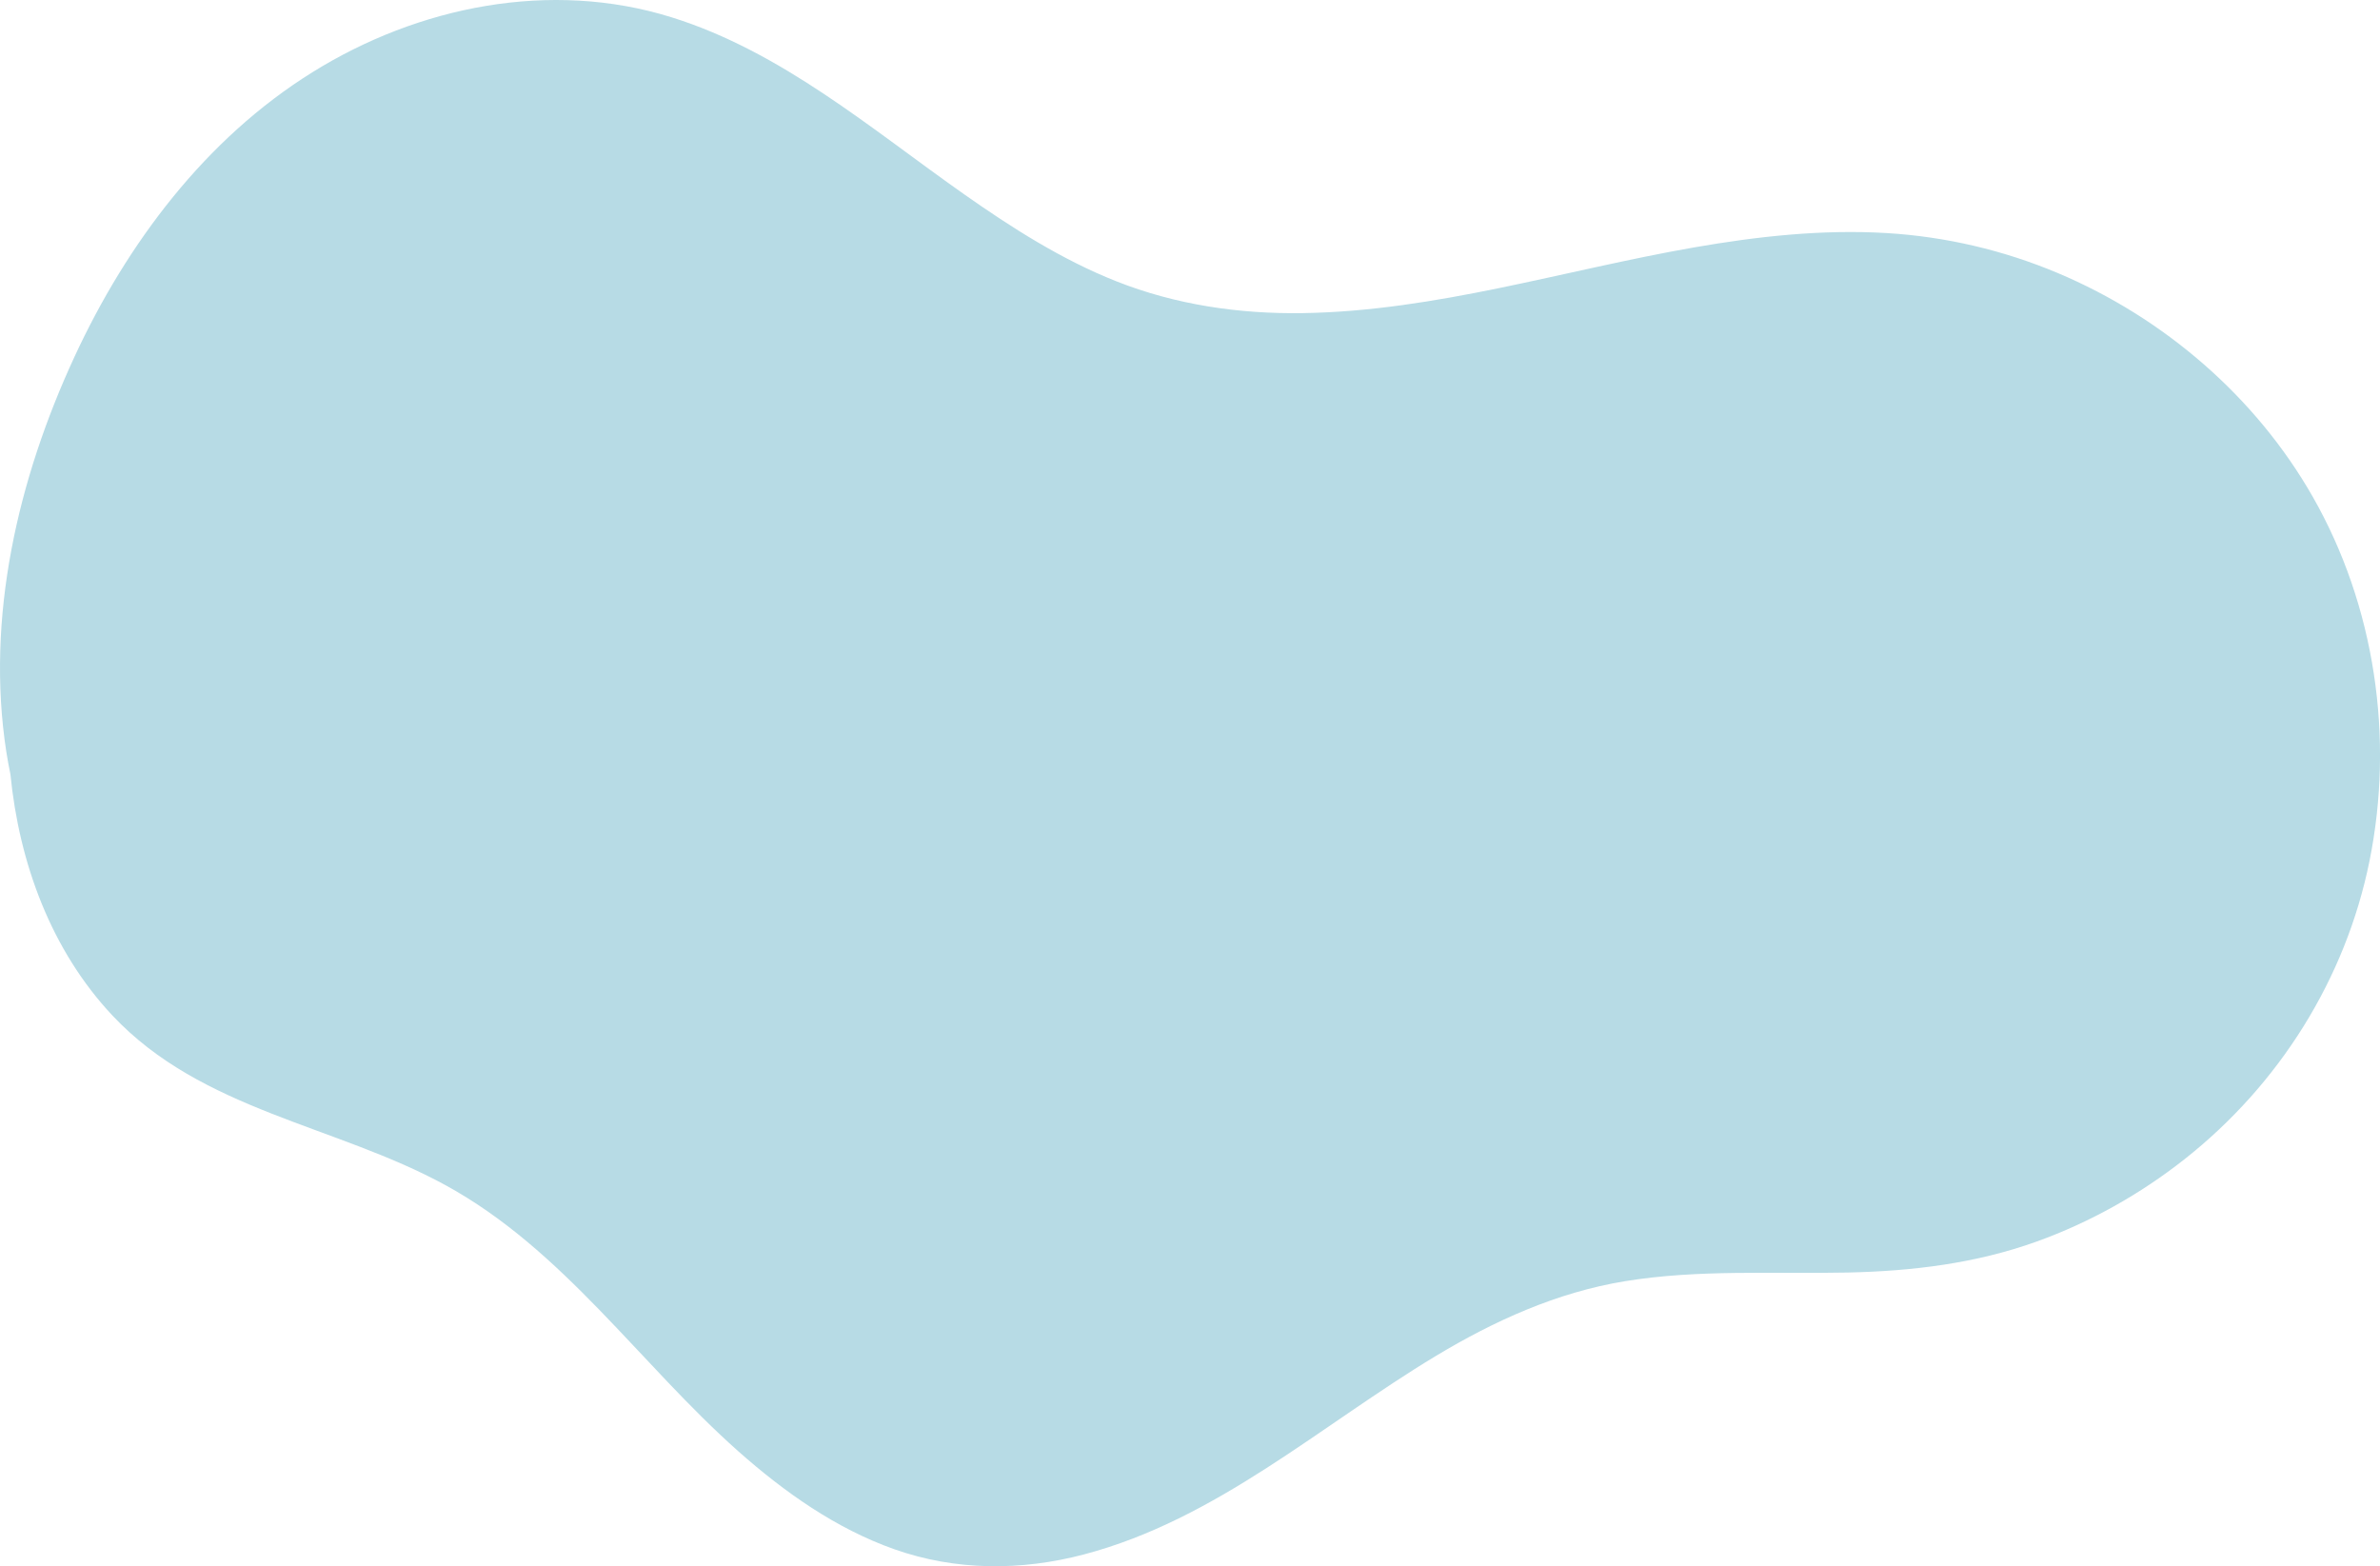 <svg width="340.14" height="223.85" viewBox="0 0 340.14 223.85" xmlns="http://www.w3.org/2000/svg" xmlns:xlink="http://www.w3.org/1999/xlink" xml:space="preserve" overflow="visible"><defs></defs><path d="M338.64 123.05C335.22 139.93 325.71 155.02 312.21 165.67 305.84 170.69 298.69 174.7 291.05 177.45 282.34 180.58 273.27 181.67 264.05 181.87 253.45 182.09 242.75 181.39 232.23 183.11 222.52 184.7 213.59 188.75 205.21 193.79 188.74 203.71 173.9 217.15 154.91 222.16 145.95 224.52 136.6 224.52 127.82 221.42 119.47 218.47 112.11 213.26 105.52 207.42 91.43 194.92 80.49 178.58 63.66 169.38 47.95 160.79 28.86 158.73 16.09 145.16 7.3 135.81 2.74 123.33 1.49 110.67 1.27 109.6 1.07 108.52 0.9 107.43-2.06 88.22 2.57 68.43 10.64 51 18.13 34.82 29.35 19.84 44.64 10.33 59.79 0.89 78.67-2.92 95.94 2.46 111.71 7.37 124.5 18.42 137.78 27.76 144.61 32.56 151.72 37.1 159.51 40.19 168 43.56 177.09 44.89 186.2 44.75 205.19 44.46 223.53 38.6 242.11 35.36 251.18 33.78 260.41 32.76 269.63 33.31 278.05 33.82 286.31 35.75 294.08 39.02 309.23 45.4 322.37 56.69 330.53 71 339.44 86.61 342.19 105.48 338.64 123.05Z" fill="#B7DBE5"/></svg>
